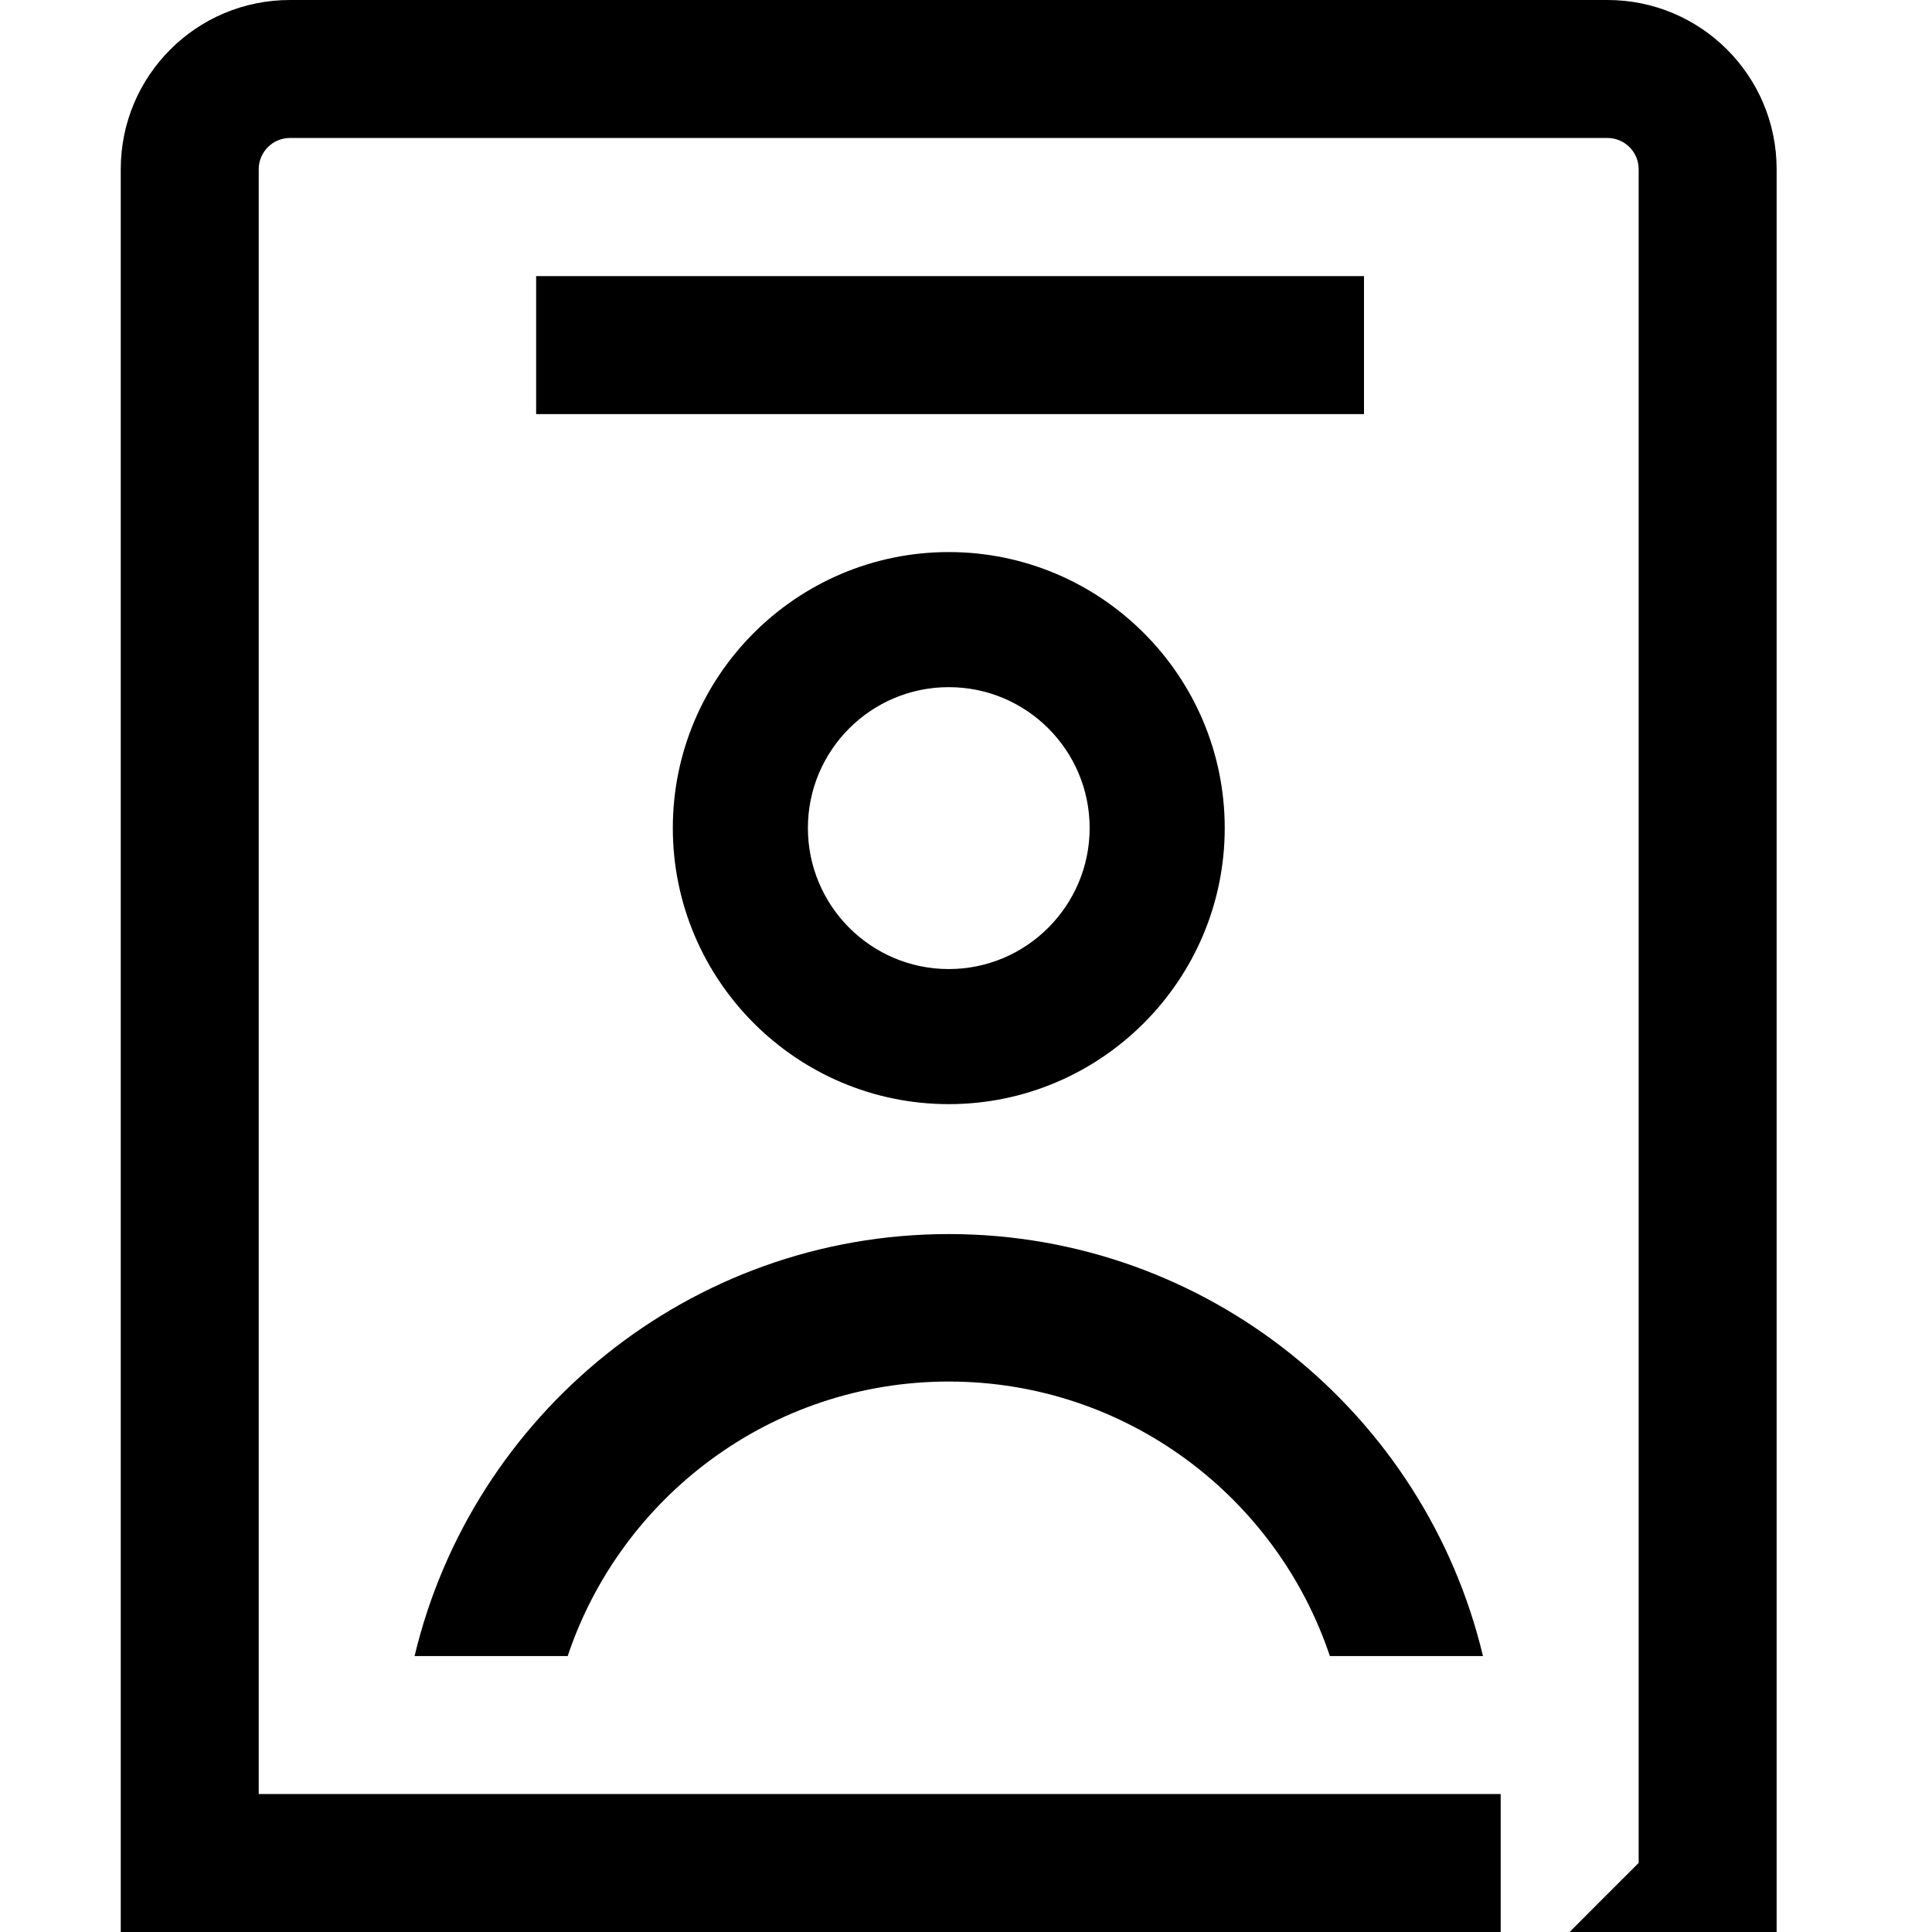 <svg width="12" height="12" viewBox="0 0 12 12" fill="none" xmlns="http://www.w3.org/2000/svg">
<g id="Group">
<path id="Vector" d="M8.472 1.715H3.33V2.572H8.472V1.715Z" fill="currentColor"/>
<path id="Vector_2" d="M4.179 5.143C4.179 6.088 4.948 6.858 5.893 6.858C6.838 6.858 7.607 6.088 7.607 5.143C7.607 4.198 6.838 3.429 5.893 3.429C4.948 3.429 4.179 4.198 4.179 5.143ZM6.768 5.143C6.768 5.625 6.376 6.019 5.893 6.019C5.41 6.019 5.018 5.626 5.018 5.143C5.018 4.66 5.41 4.268 5.893 4.268C6.376 4.268 6.768 4.66 6.768 5.143Z" fill="currentColor"/>
<path id="Vector_3" d="M3.526 10.286C3.857 9.296 4.793 8.581 5.893 8.581C6.993 8.581 7.929 9.296 8.26 10.286H9.211C8.853 8.785 7.502 7.665 5.893 7.665C4.284 7.665 2.933 8.785 2.575 10.286H3.526Z" fill="currentColor"/>
<path id="Vector_4" d="M9.985 0H1.801C1.22 0 0.75 0.47 0.75 1.051V12H9.321V11.143H1.607V1.051C1.607 0.944 1.694 0.857 1.801 0.857H9.984C10.091 0.857 10.178 0.944 10.178 1.051V11.571C10.035 11.714 9.891 11.857 9.749 12H11.035V1.051C11.035 0.47 10.564 0 9.984 0H9.985Z" fill="currentColor"/>
</g>
</svg>
